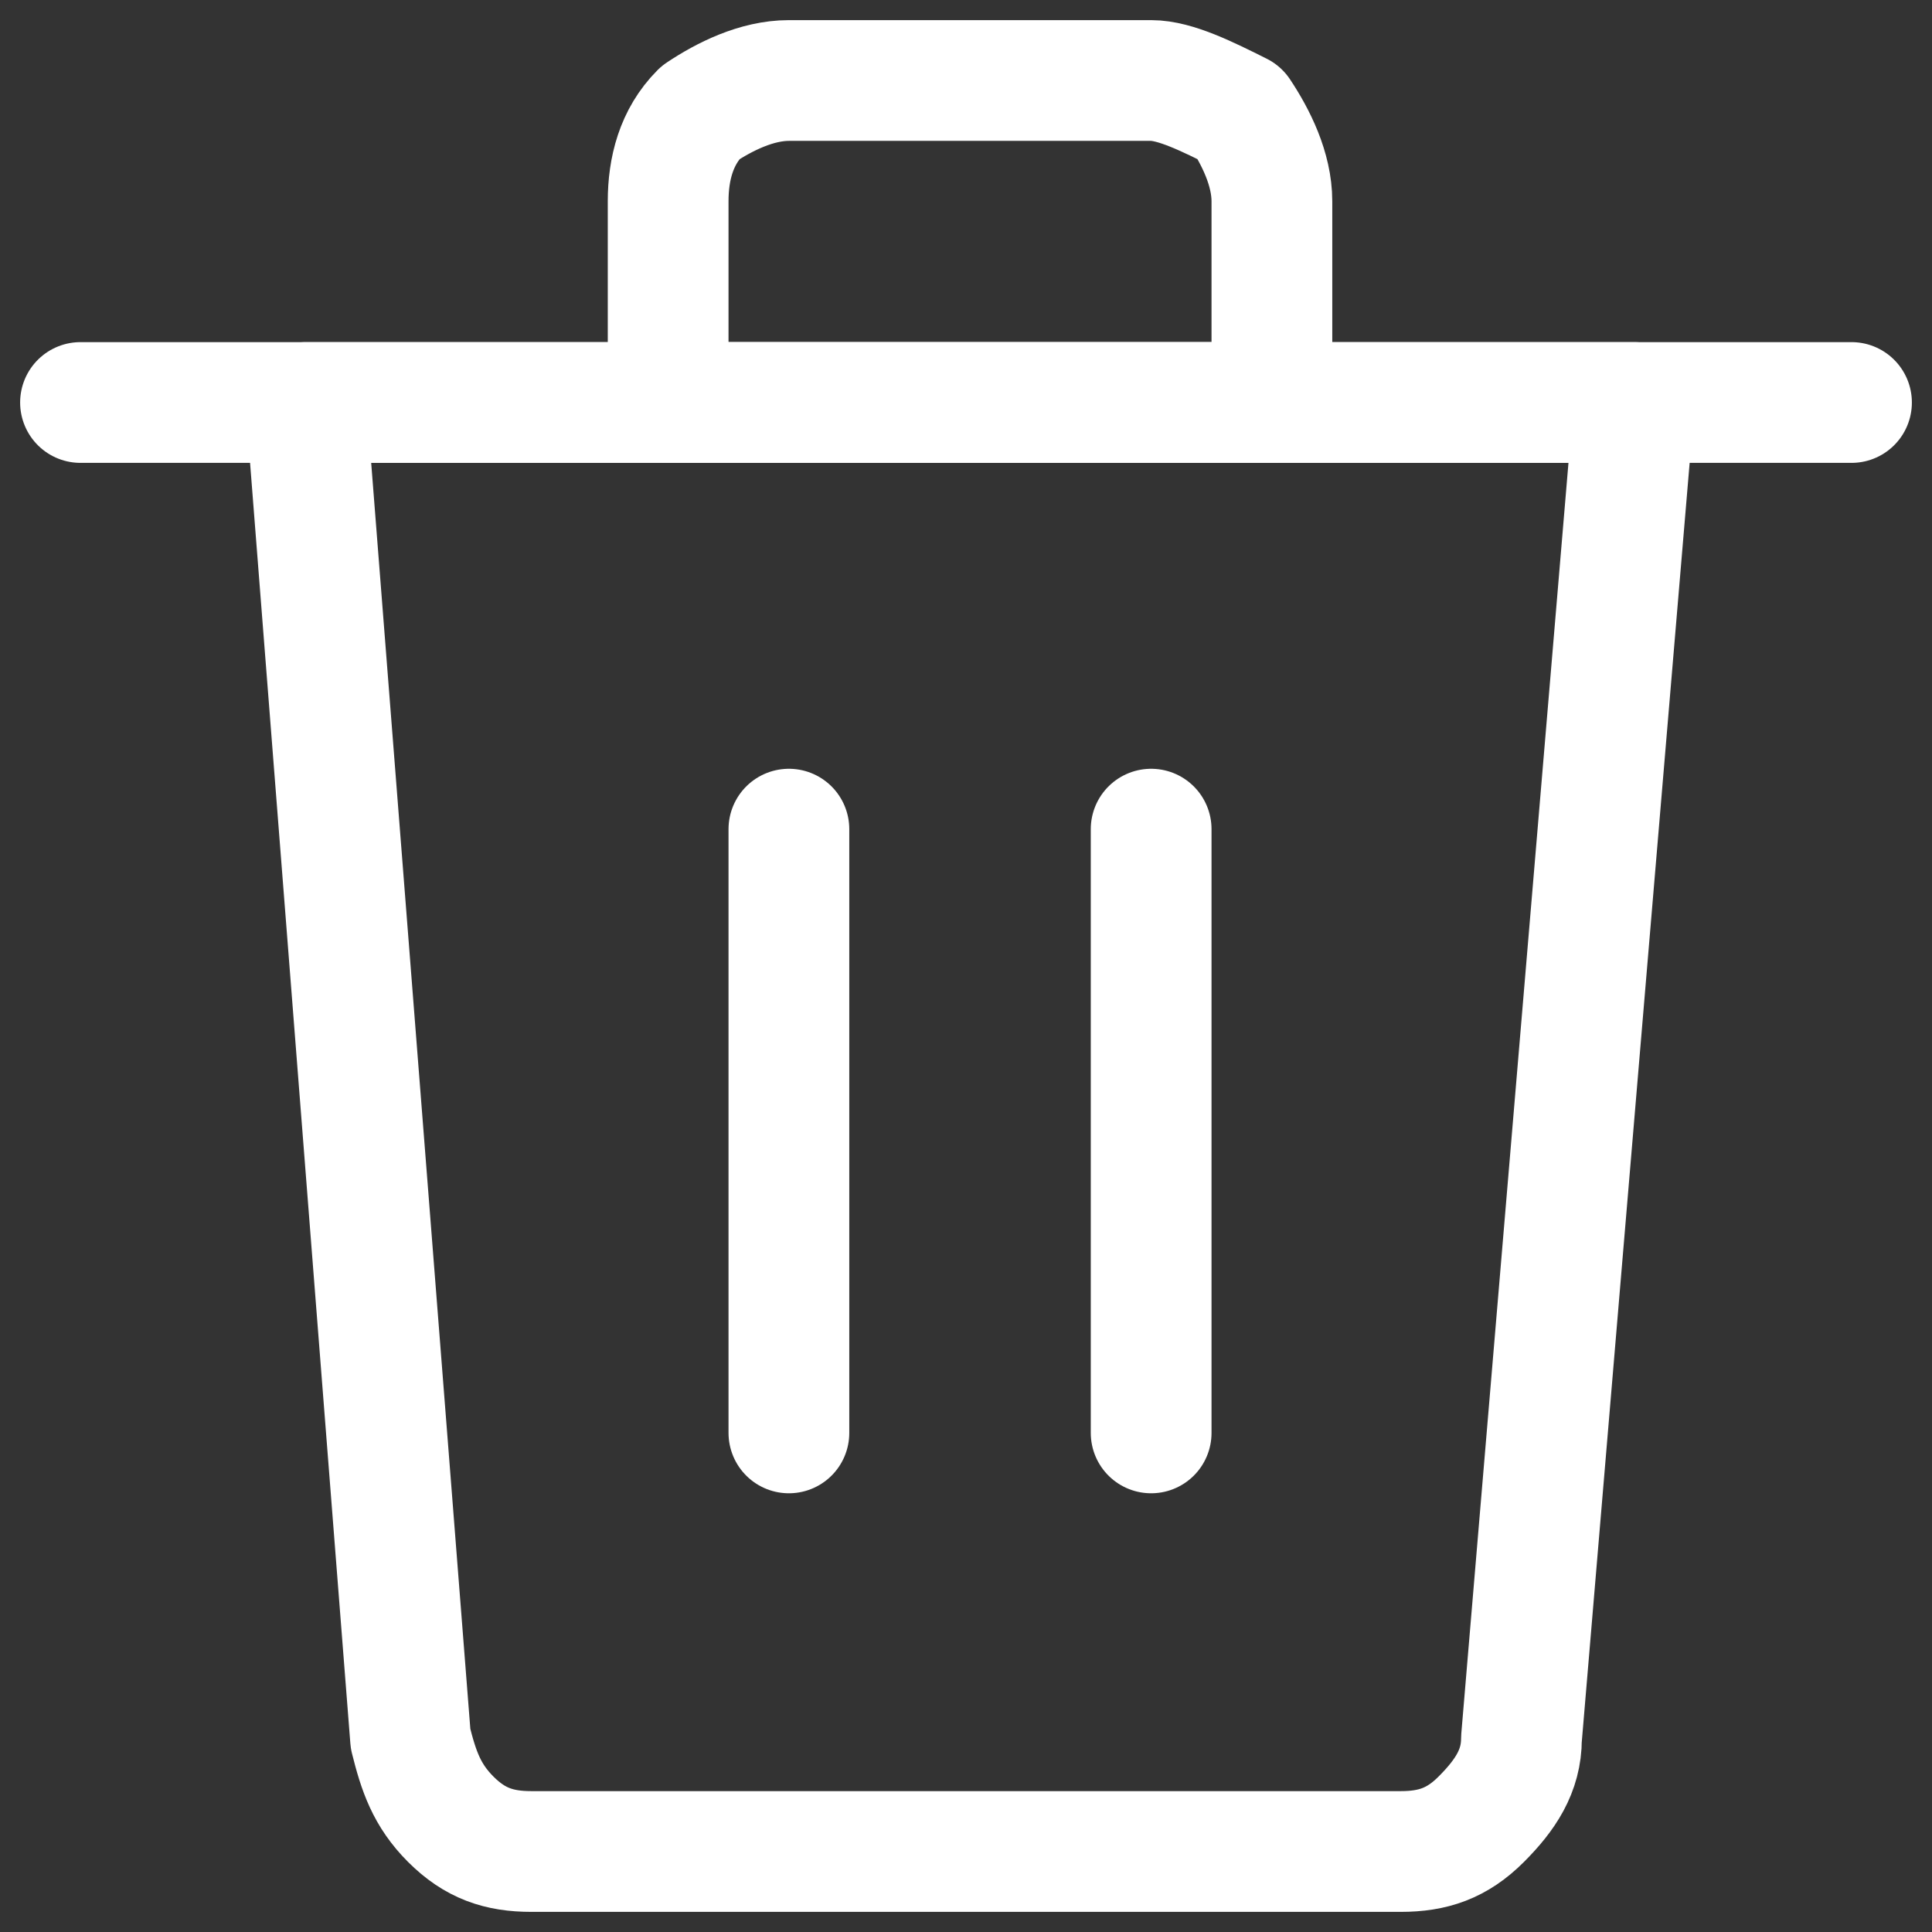 <?xml version="1.0" encoding="utf-8"?>
<!-- Generator: Adobe Illustrator 24.2.3, SVG Export Plug-In . SVG Version: 6.00 Build 0)  -->
<svg version="1.1" id="Layer_1" xmlns="http://www.w3.org/2000/svg" xmlns:xlink="http://www.w3.org/1999/xlink" x="0px" y="0px"
	 viewBox="0 0 24 24" style="enable-background:new 0 0 24 24;" xml:space="preserve">
<rect x="0" y="0" width="24" height="24" fill="#333333" stroke="none"/>
<style type="text/css">
	.st0{clip-path:url(#SVGID_2_);}
	.st1{fill:none;stroke:#FFFFFF;stroke-width:1.5;stroke-linecap:round;stroke-linejoin:round;}
</style>
<g>
	<defs>
		<rect id="SVGID_1_" width="24" height="24"/>
	</defs>
	<clipPath id="SVGID_2_">
		<use xlink:href="#SVGID_1_"  style="overflow:visible;"/>
	</clipPath>
	<g class="st0">
		<path class="st1" d="M1,5h22"/>
		<path class="st1" d="M14.3,1H9.8C9.4,1,9,1.2,8.7,1.4C8.4,1.7,8.3,2.1,8.3,2.5V5h7.5V2.5c0-0.4-0.2-0.8-0.4-1.1
			C15,1.2,14.6,1,14.3,1z"/>
		<path class="st1" d="M9.8,17.8v-7.5"/>
		<path class="st1" d="M14.3,17.8v-7.5"/>
		<path class="st1" d="M18.9,21.6c0,0.4-0.2,0.7-0.5,1c-0.3,0.3-0.6,0.4-1,0.4H6.6c-0.4,0-0.7-0.1-1-0.4c-0.3-0.3-0.4-0.6-0.5-1
			L3.8,5h16.5L18.9,21.6z"/>
	</g>
</g>
</svg>
